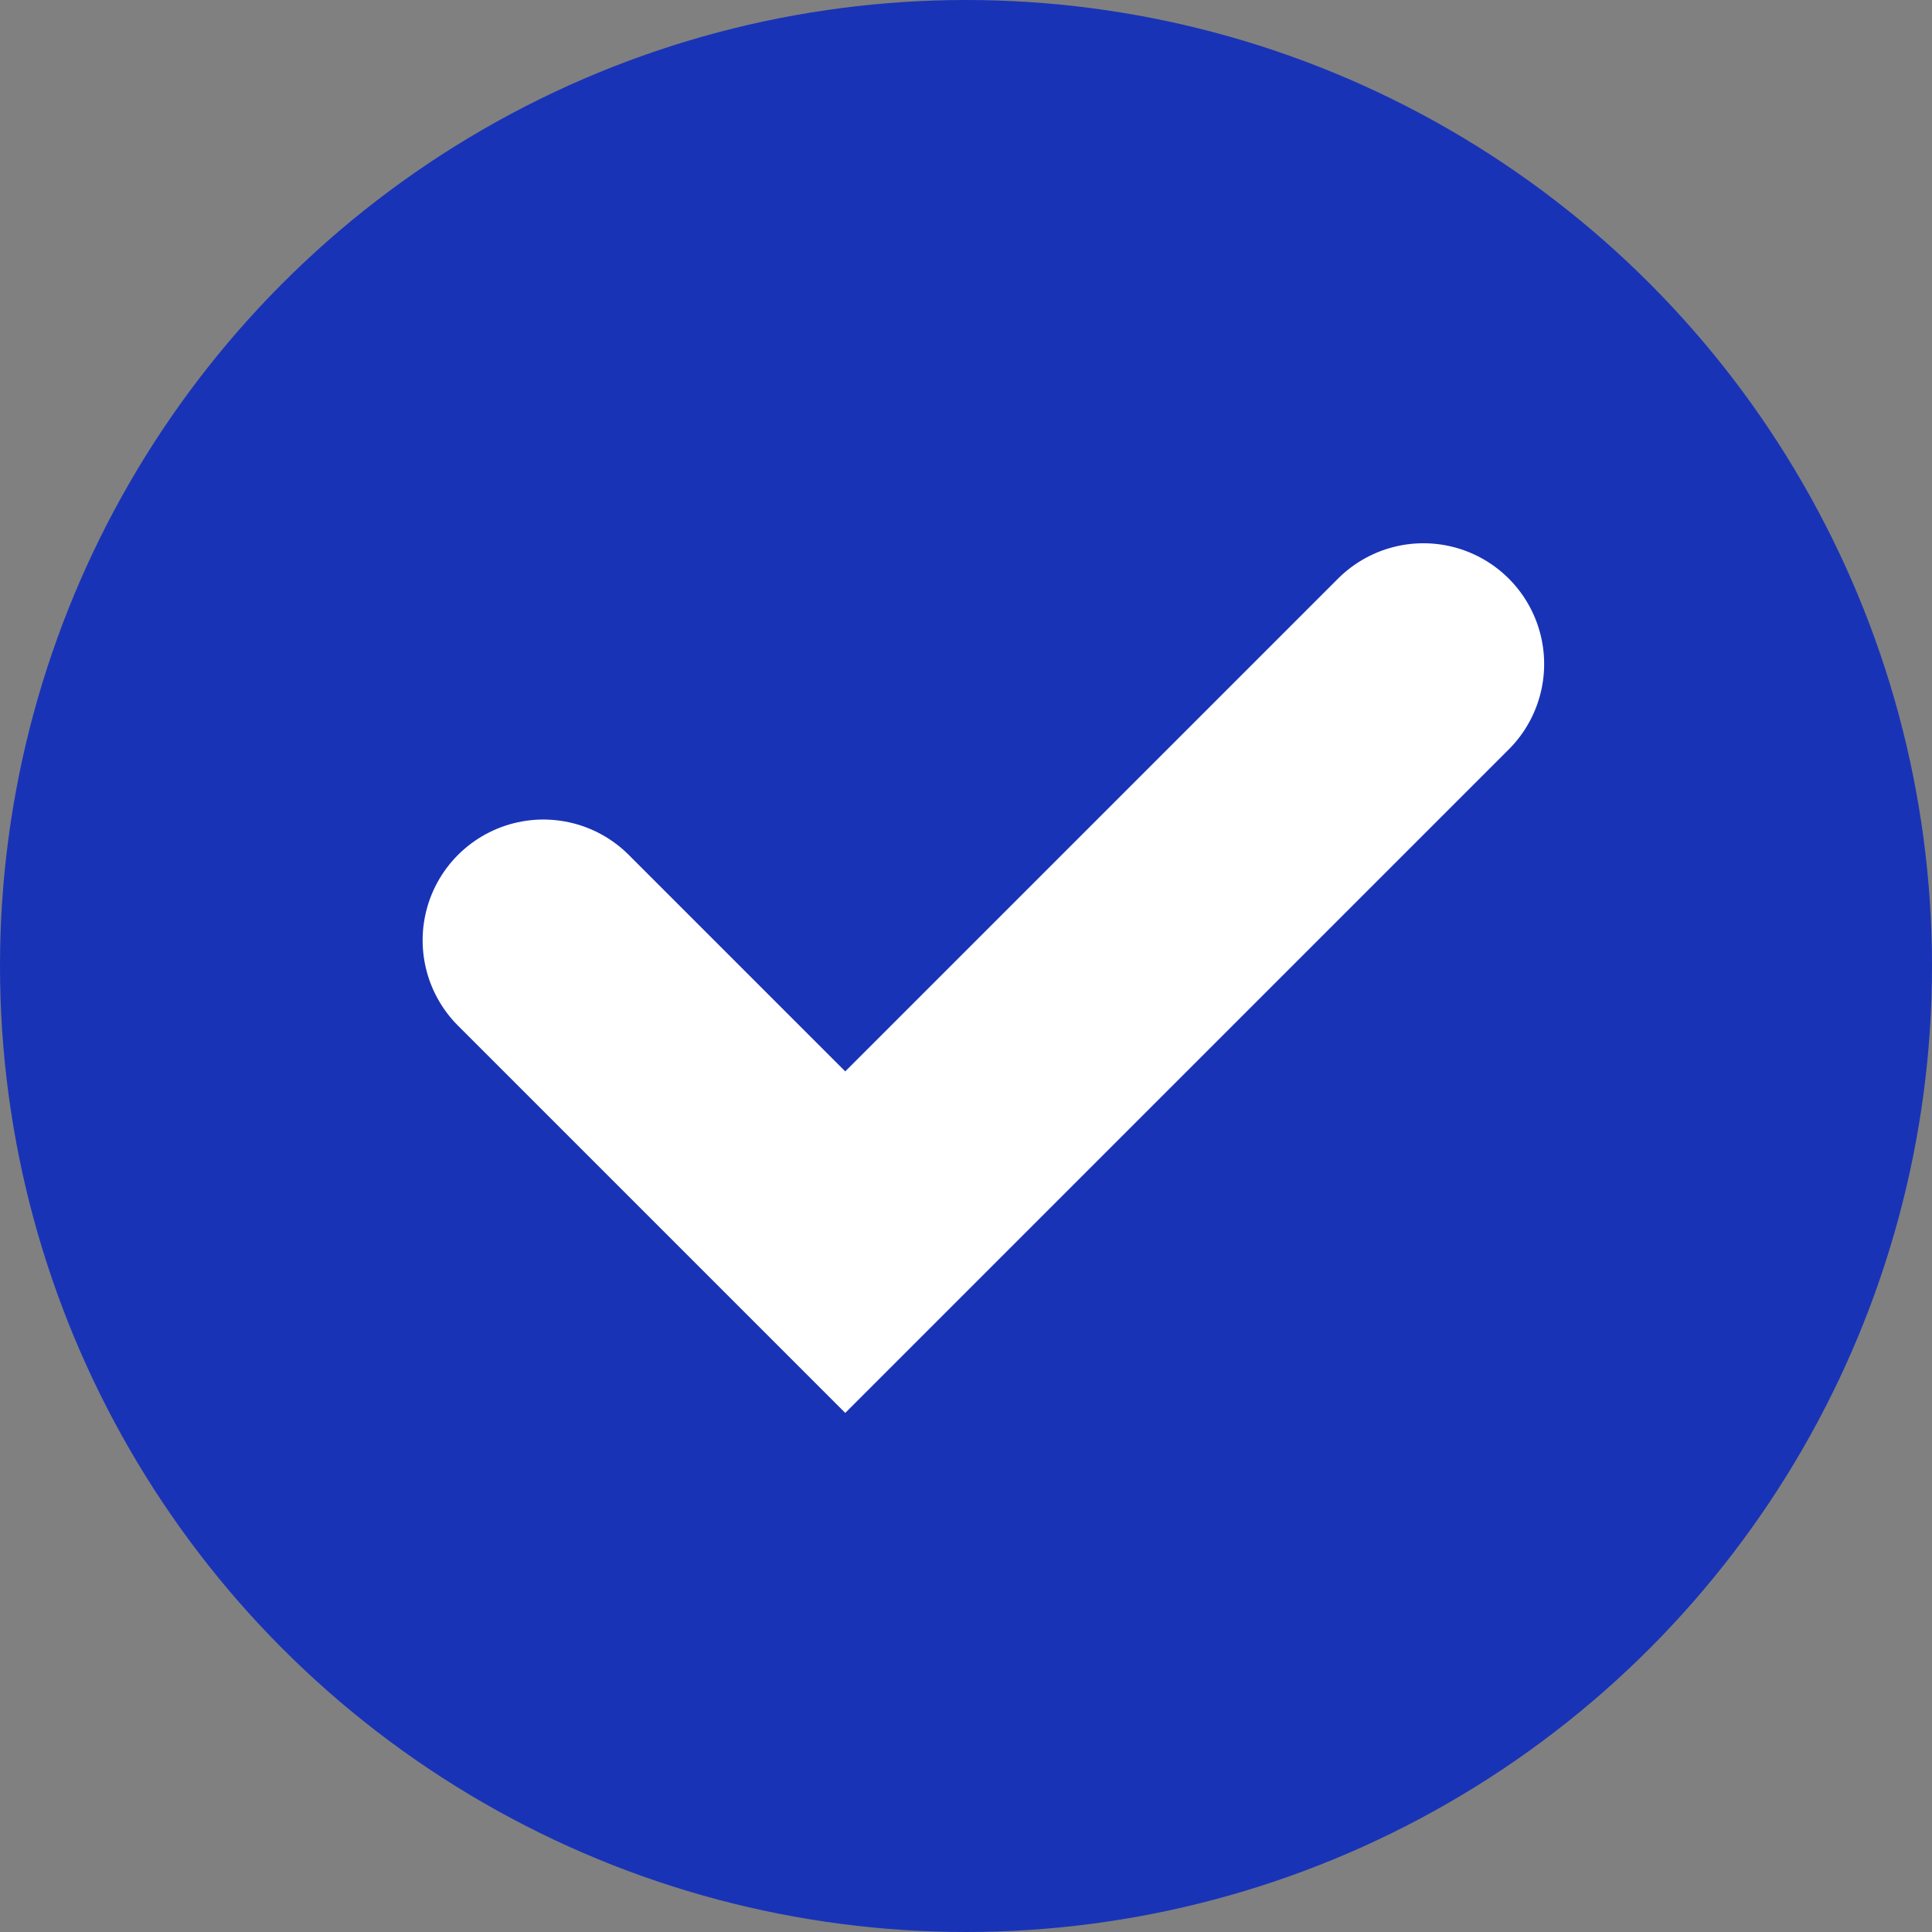 <svg xmlns="http://www.w3.org/2000/svg" width="16" height="16" viewBox="0 0 16 16">
  <rect x="0" y="0" width="16" height="16" fill="#808080" stroke="none"/>
  <g id="blue-check" transform="translate(-65 -1548)">
    <circle id="Ellipse_16" data-name="Ellipse 16" cx="8" cy="8" r="8" transform="translate(65 1548)" fill="#1933b7"/>
    <path id="Path_7980" data-name="Path 7980" d="M70,1556l2.5,2.5,4.788-4.788" transform="translate(-0.5 -0.213)" fill="none" stroke="#fff" stroke-linecap="round" stroke-width="2"/>
  </g>
</svg>
